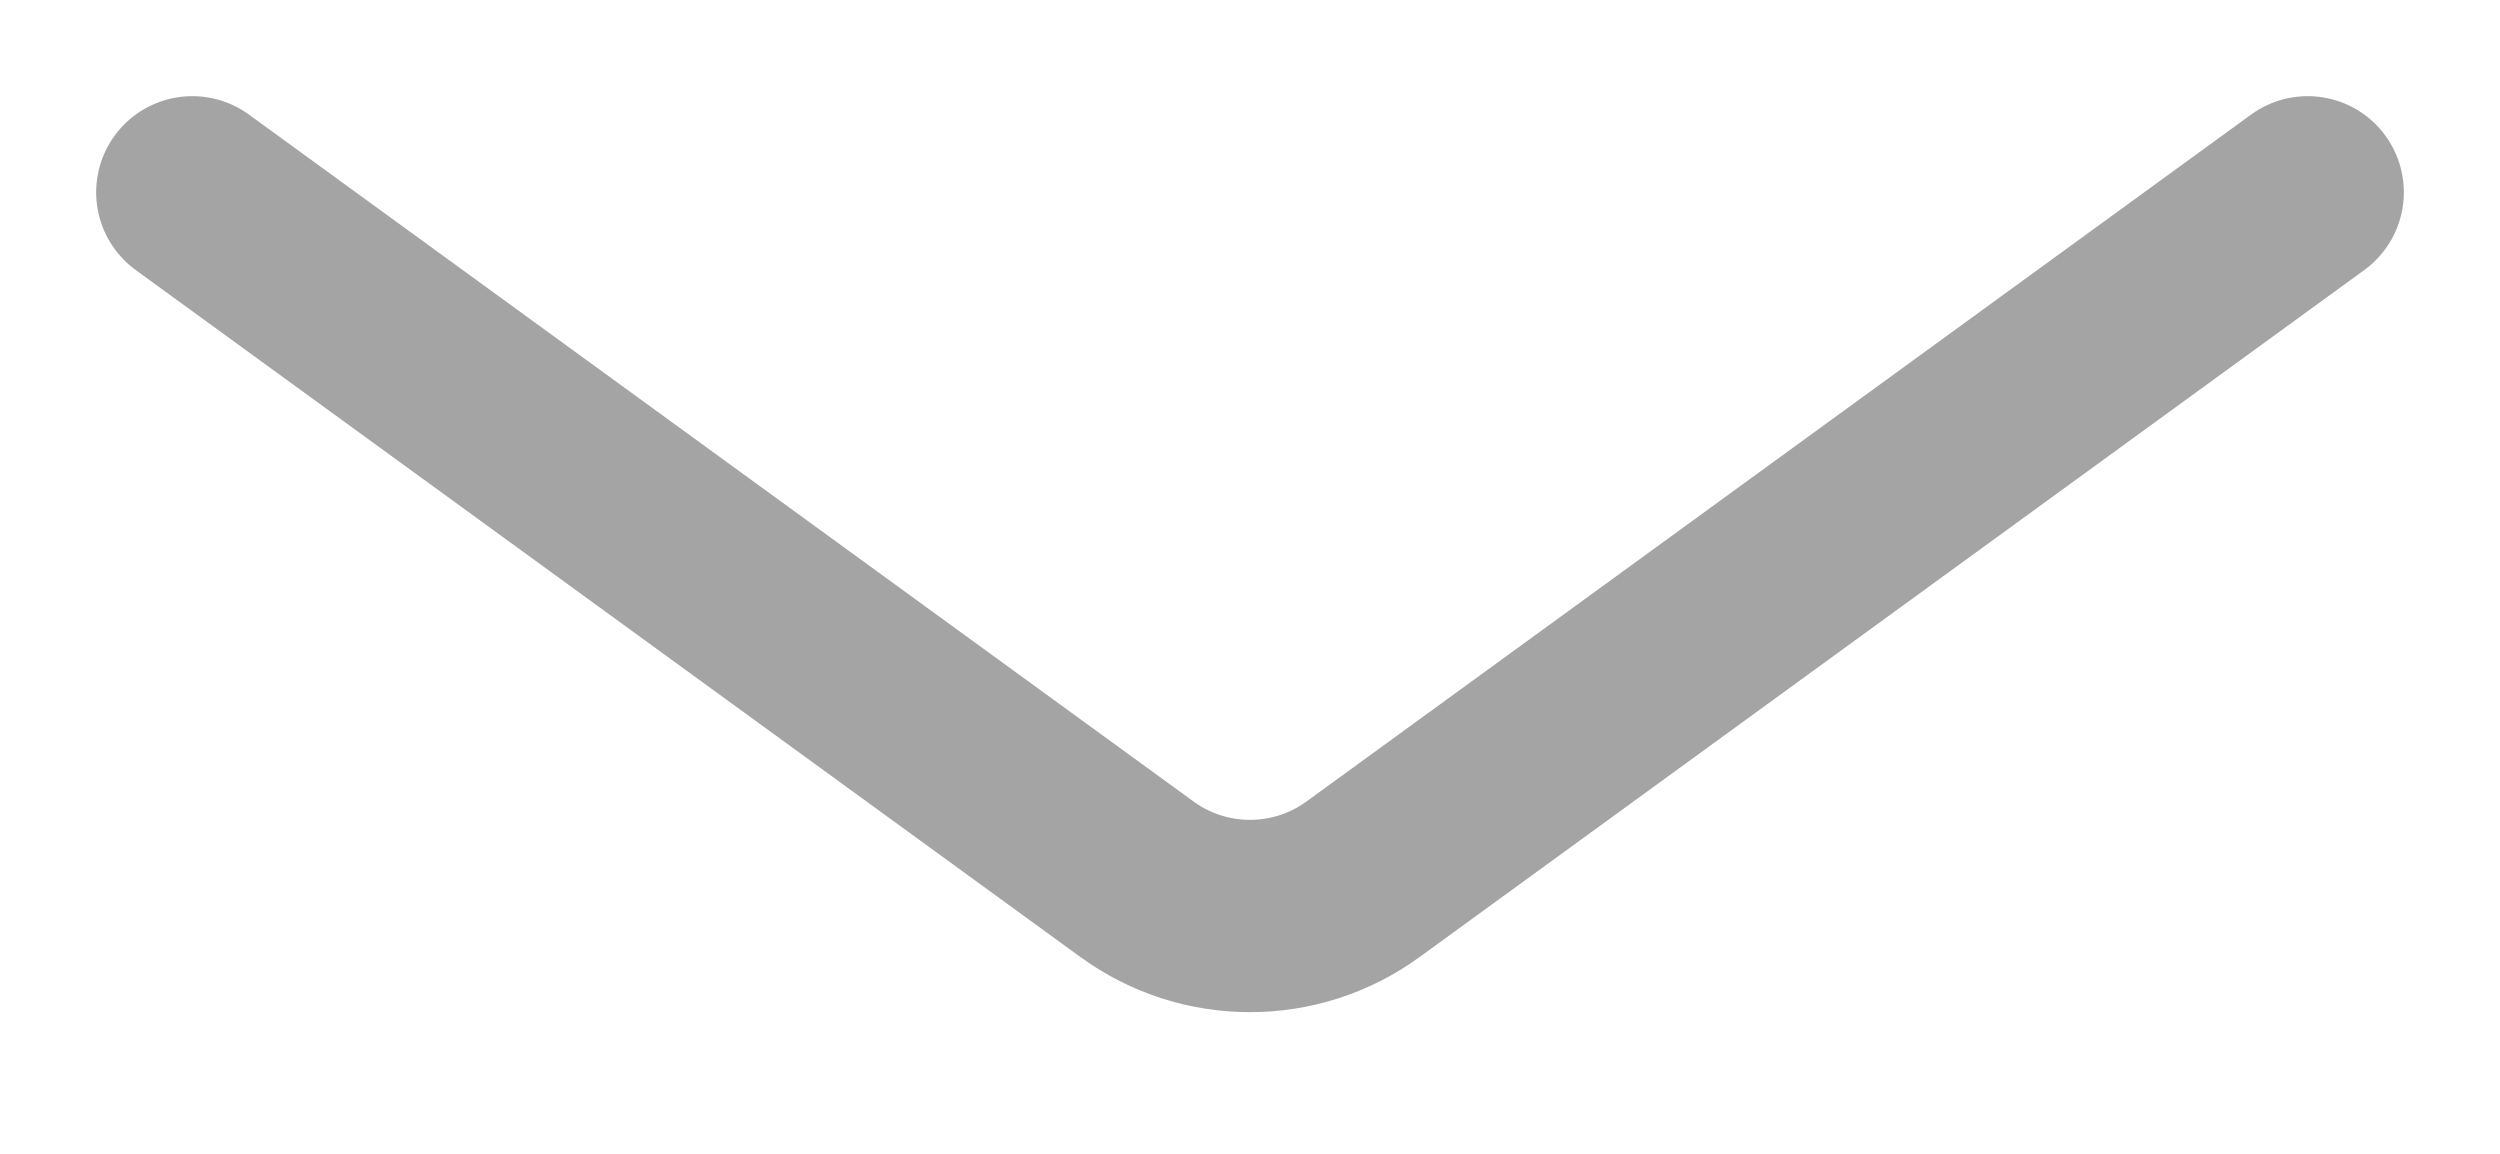<svg width="13" height="6" viewBox="0 0 13 6" fill="none" xmlns="http://www.w3.org/2000/svg">
<path d="M1 1L5.912 4.572C6.262 4.827 6.738 4.827 7.088 4.572L12 1" stroke="#A4A4A4" stroke-linecap="round" stroke-linejoin="round"/>
</svg>